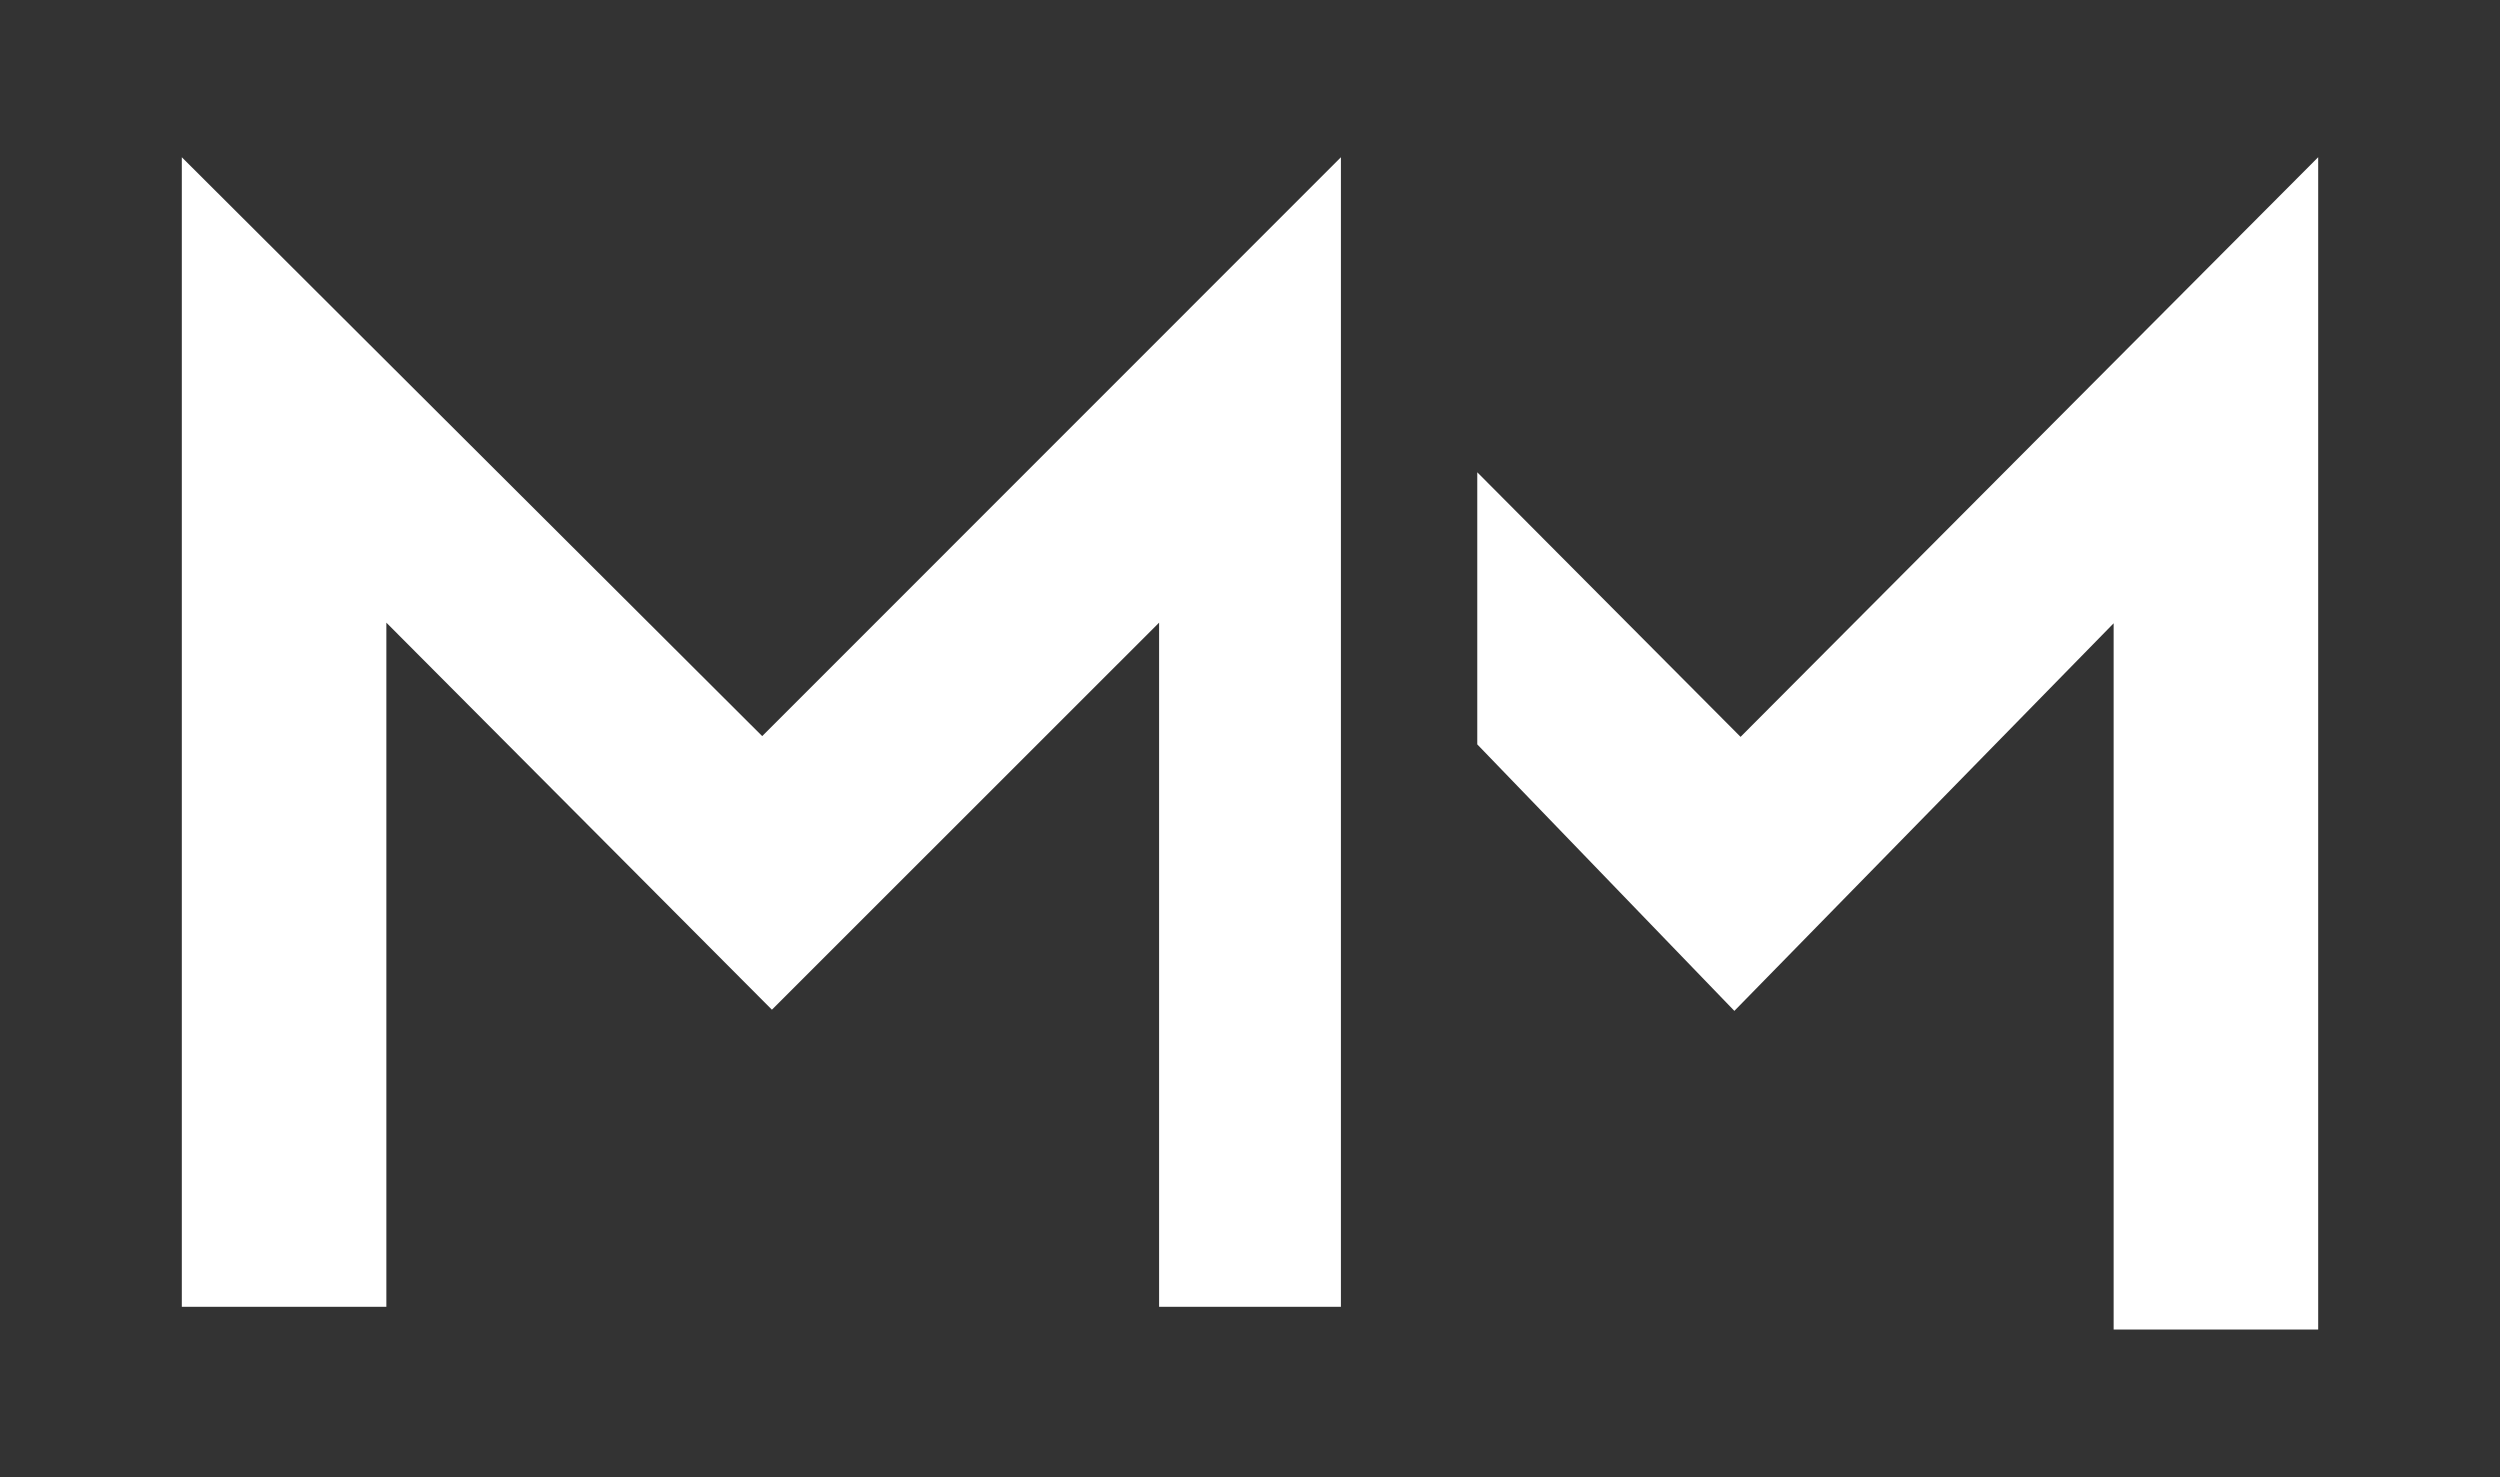 <svg xmlns="http://www.w3.org/2000/svg" width="110" height="65"><path fill="#333" d="M110 64.5v-65h-110v66h114v-1h-4zm-45-43.719l11.585 11.641 25.415-25.505v51.583h-9v-31.075l-16.688 17.054-11.312-11.726v-11.972zm-57-13.862l25.537 25.47 25.463-25.47v50.581h-8v-30.103l-17.036 17.03-16.964-17.03v30.103h-9v-50.581z"/></svg>